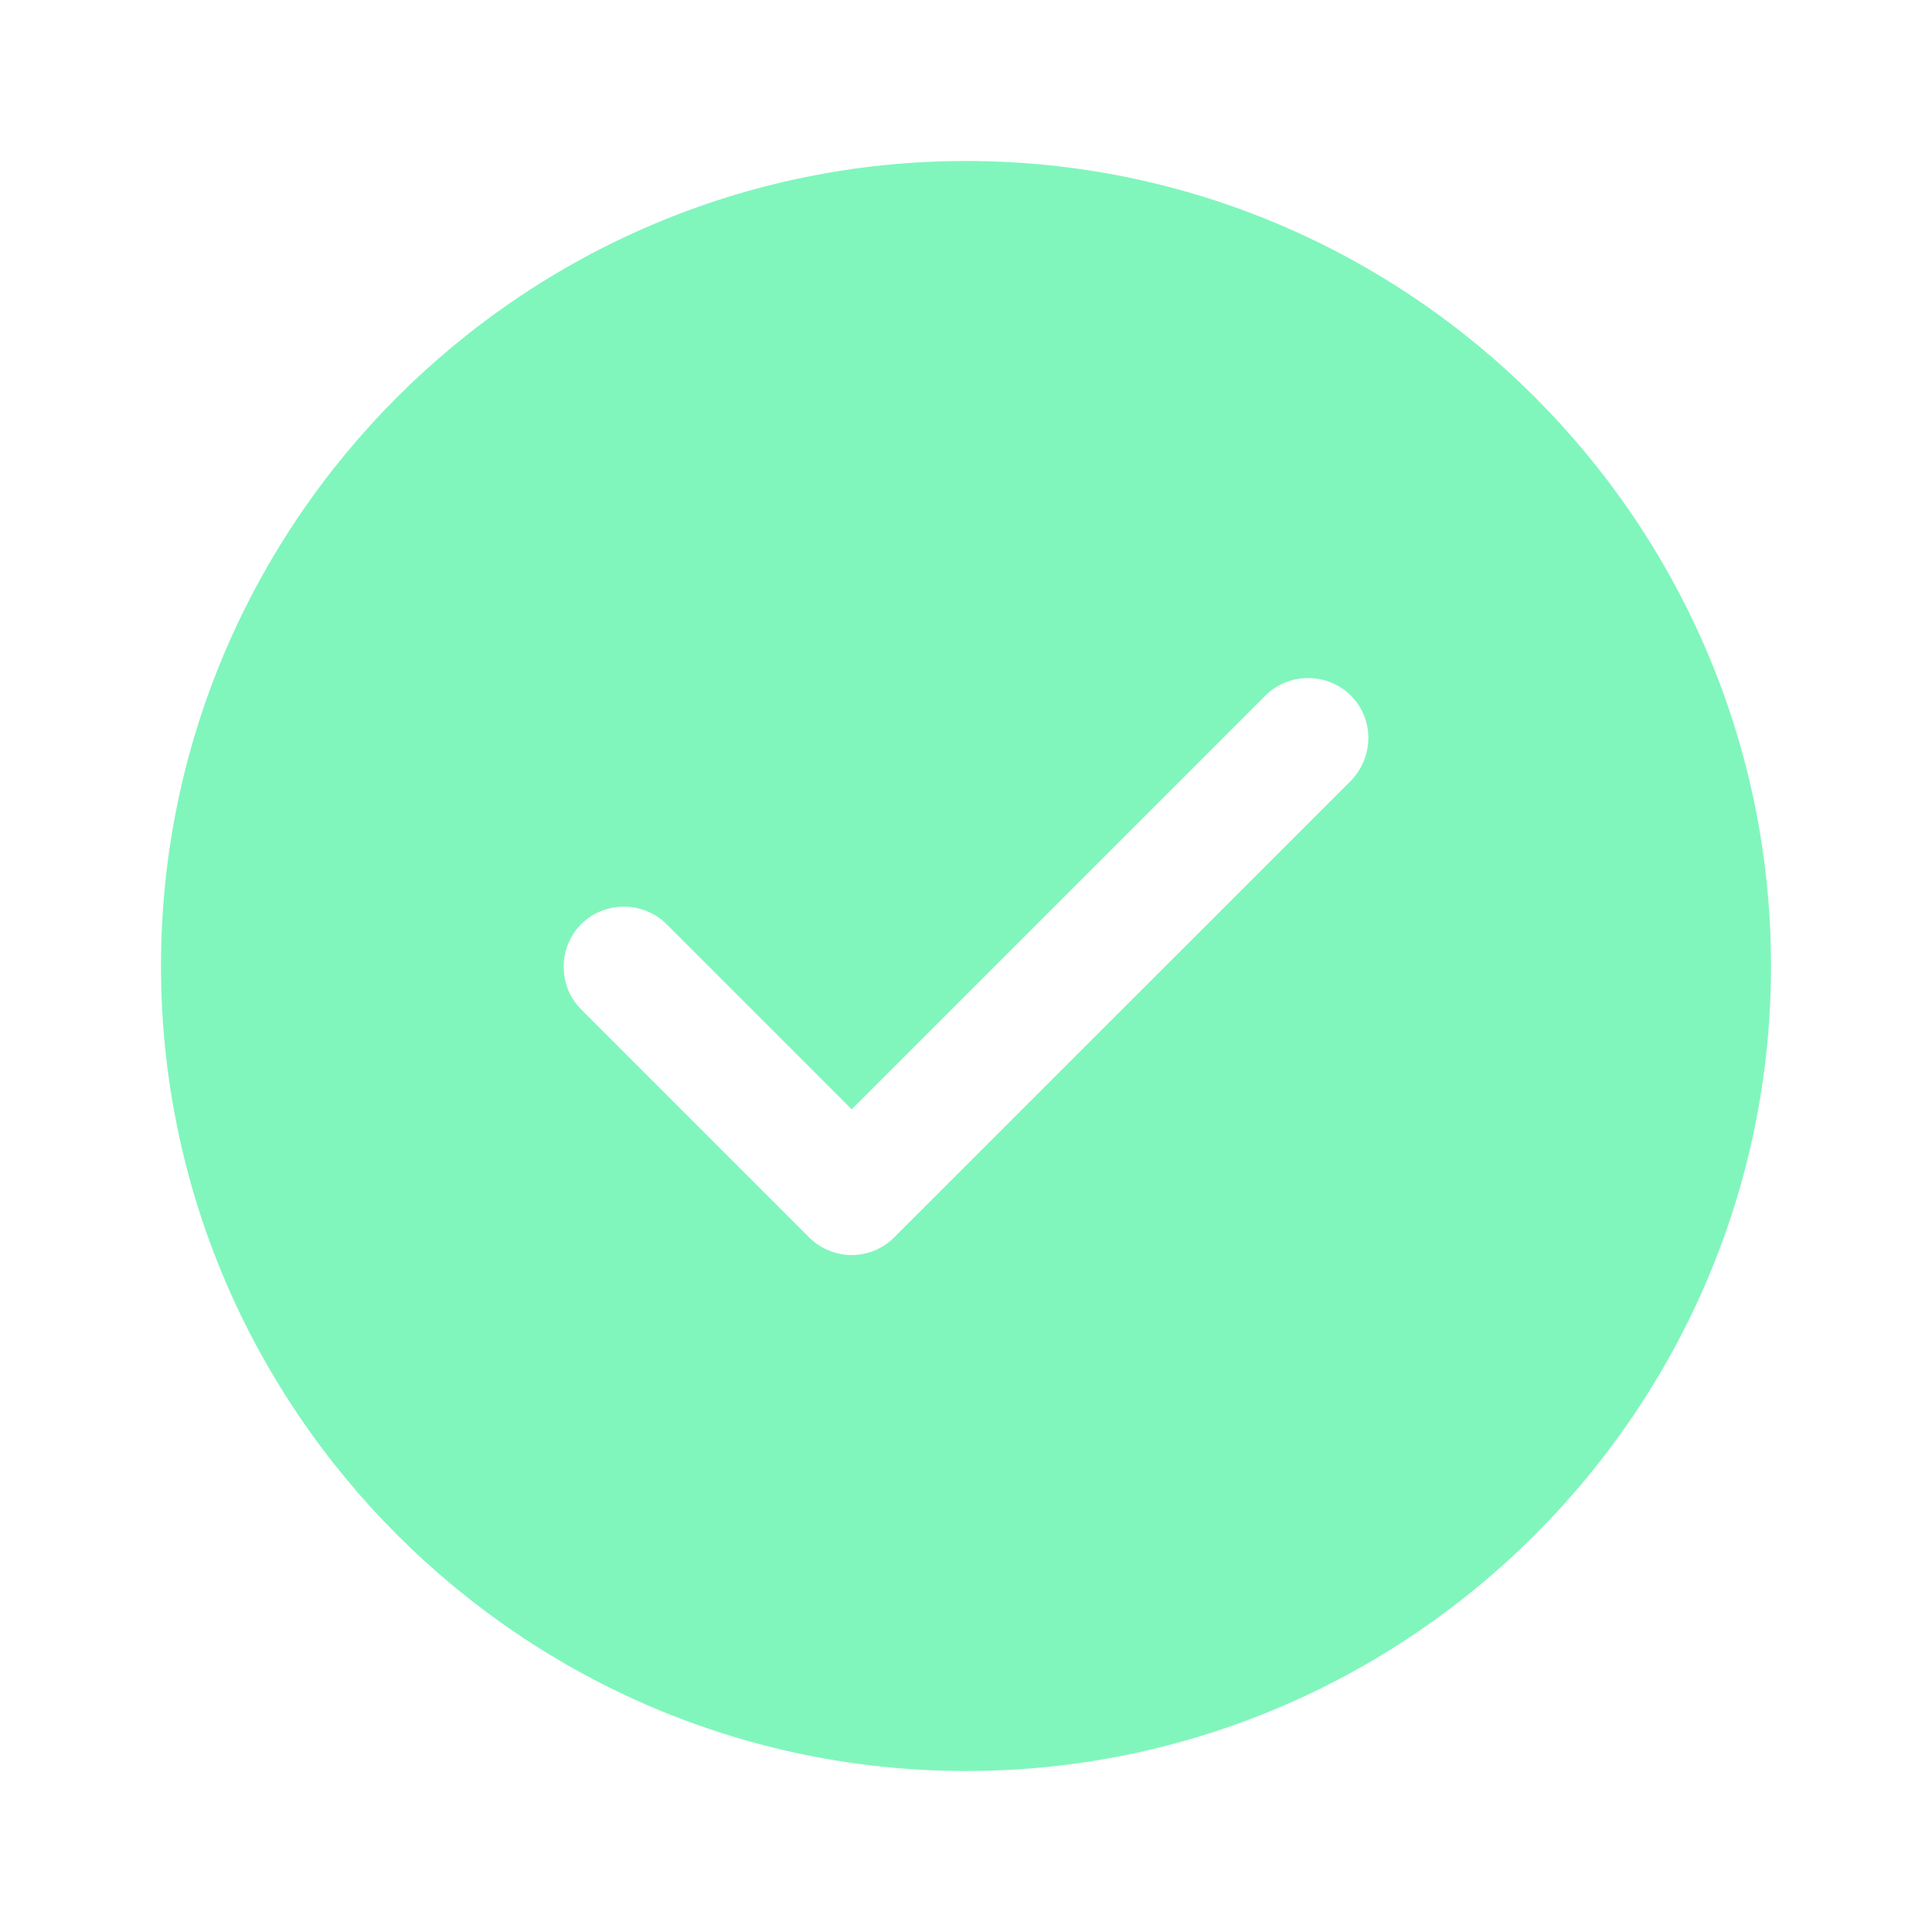 <svg width="18" height="18" viewBox="0 0 18 18" fill="none" xmlns="http://www.w3.org/2000/svg">
<path d="M9 1.5C4.867 1.5 1.5 4.867 1.5 9C1.5 13.133 4.867 16.5 9 16.5C13.133 16.5 16.5 13.133 16.5 9C16.5 4.867 13.133 1.5 9 1.5ZM12.585 7.275L8.332 11.527C8.227 11.633 8.085 11.693 7.935 11.693C7.785 11.693 7.643 11.633 7.537 11.527L5.415 9.405C5.197 9.188 5.197 8.828 5.415 8.61C5.633 8.393 5.992 8.393 6.21 8.61L7.935 10.335L11.79 6.48C12.008 6.263 12.367 6.263 12.585 6.48C12.803 6.697 12.803 7.05 12.585 7.275Z" fill="#80F6BC"/>
</svg>
